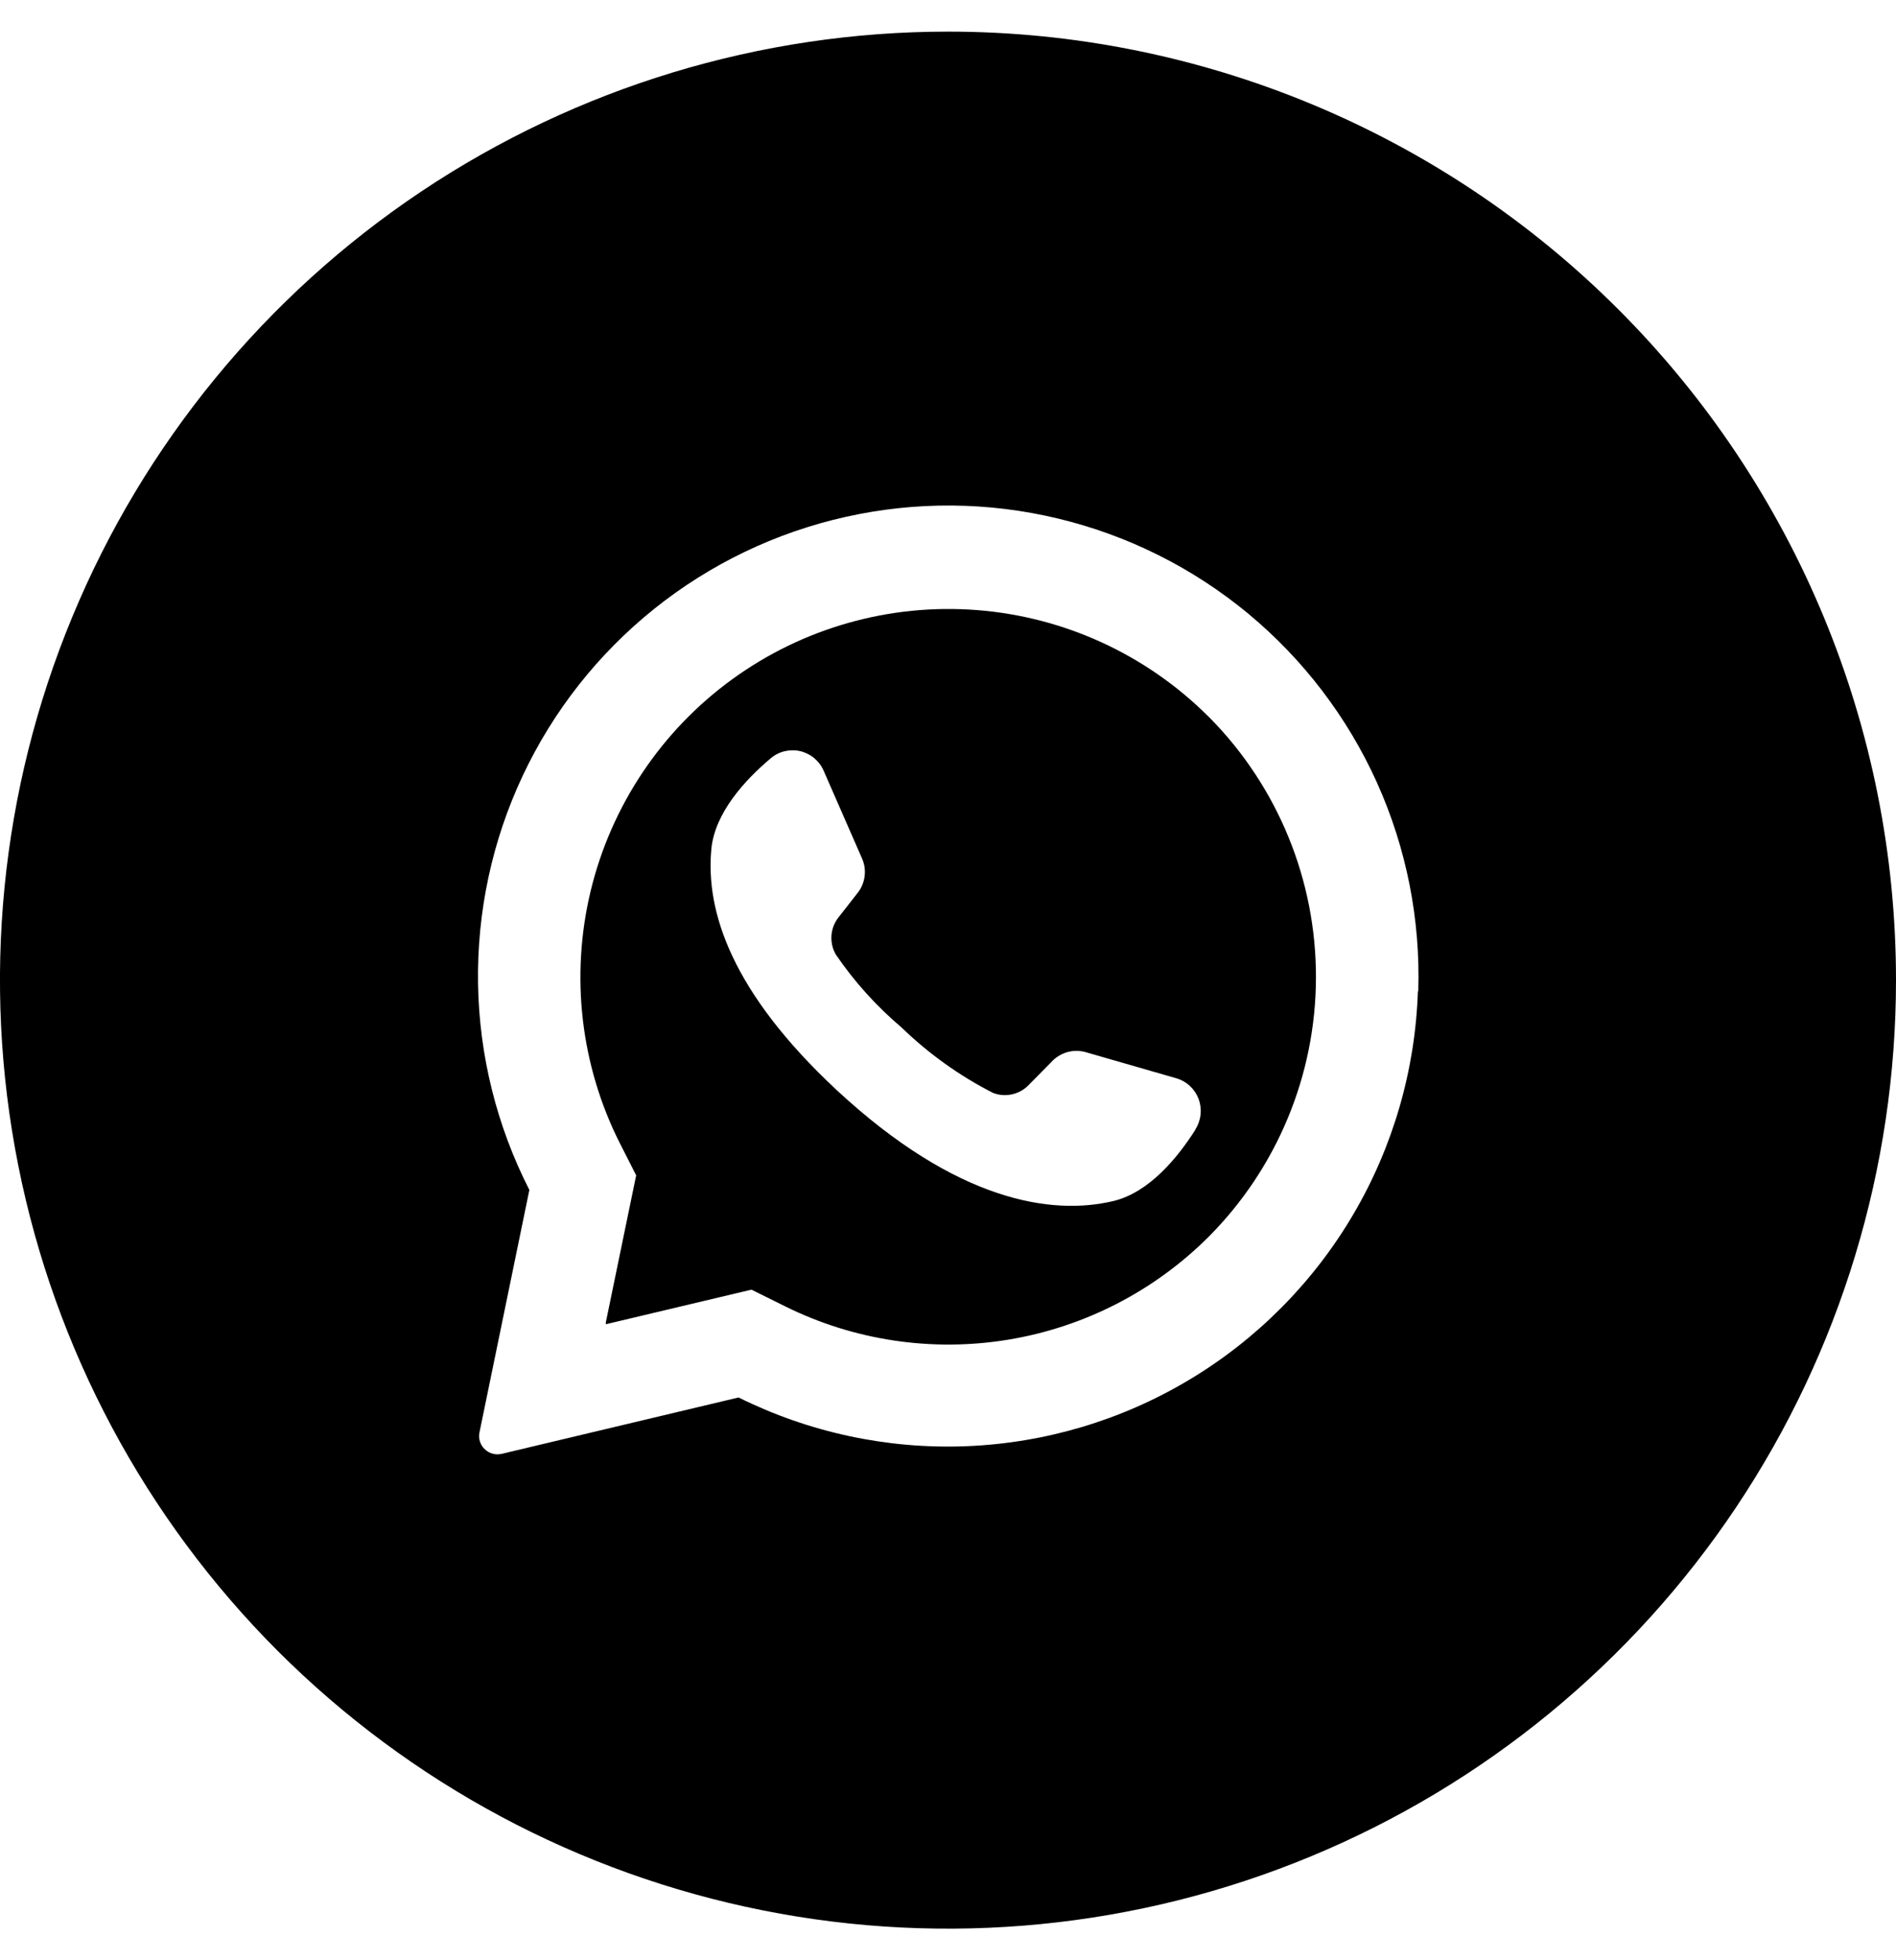 <svg width="30" height="31" viewBox="0 0 30 31" fill="none" xmlns="http://www.w3.org/2000/svg">
<g id="Group">
<g id="Layer 2">
<g id="08.whatsapp">
<path id="Vector" d="M19.145 11.355L19.115 11.326C18.134 10.35 16.838 9.755 15.458 9.648C14.079 9.541 12.706 9.929 11.586 10.742C10.466 11.555 9.673 12.74 9.347 14.085C9.022 15.43 9.185 16.847 9.809 18.082L10.066 18.587L9.586 20.912V20.942L11.89 20.395L12.415 20.655C13.507 21.198 14.743 21.384 15.947 21.187C17.151 20.99 18.262 20.42 19.125 19.558C20.209 18.469 20.819 16.997 20.822 15.461C20.826 13.925 20.223 12.449 19.145 11.355ZM18.912 17.869C18.63 18.313 18.182 18.855 17.623 18.992C16.636 19.23 15.134 18.992 13.254 17.253L13.23 17.231C11.594 15.703 11.159 14.43 11.256 13.422C11.313 12.85 11.791 12.332 12.194 11.993C12.258 11.938 12.333 11.9 12.415 11.88C12.496 11.861 12.581 11.86 12.663 11.879C12.745 11.899 12.821 11.937 12.885 11.991C12.949 12.045 13 12.113 13.033 12.19L13.638 13.572C13.678 13.66 13.693 13.757 13.681 13.853C13.67 13.949 13.633 14.04 13.573 14.117L13.265 14.511C13.201 14.593 13.163 14.692 13.156 14.796C13.149 14.9 13.172 15.003 13.224 15.094C13.517 15.524 13.867 15.912 14.264 16.248C14.691 16.661 15.176 17.009 15.705 17.28C15.801 17.32 15.907 17.329 16.008 17.307C16.11 17.286 16.203 17.235 16.275 17.16L16.628 16.803C16.695 16.727 16.78 16.672 16.876 16.642C16.972 16.613 17.074 16.611 17.171 16.637L18.612 17.052C18.692 17.075 18.766 17.117 18.827 17.173C18.888 17.23 18.935 17.3 18.965 17.378C18.994 17.456 19.005 17.54 18.997 17.623C18.988 17.706 18.961 17.786 18.916 17.857L18.912 17.869Z" fill="#47CF65" style="fill:#47CF65;fill:color(display-p3 0.279 0.811 0.396);fill-opacity:1;"/>
<path id="Vector_2" d="M15 0.5C12.033 0.5 9.133 1.38 6.666 3.028C4.2 4.676 2.277 7.019 1.142 9.76C0.006 12.501 -0.291 15.517 0.288 18.426C0.867 21.336 2.296 24.009 4.393 26.107C6.491 28.204 9.164 29.633 12.074 30.212C14.983 30.791 17.999 30.494 20.74 29.358C23.481 28.223 25.824 26.3 27.472 23.834C29.12 21.367 30 18.467 30 15.5C30 11.522 28.42 7.706 25.607 4.893C22.794 2.08 18.978 0.5 15 0.5ZM22.435 15.676C22.394 16.921 22.042 18.137 21.409 19.211C20.776 20.285 19.884 21.183 18.814 21.822C17.745 22.462 16.531 22.822 15.286 22.871C14.04 22.919 12.803 22.654 11.686 22.1L7.936 22.992C7.88 23.005 7.82 23.001 7.766 22.98C7.712 22.959 7.665 22.922 7.632 22.874C7.61 22.842 7.594 22.805 7.586 22.767C7.578 22.729 7.579 22.689 7.587 22.651L8.376 18.818C7.86 17.807 7.582 16.691 7.564 15.556C7.546 14.421 7.787 13.296 8.27 12.269C8.753 11.242 9.465 10.339 10.351 9.629C11.237 8.919 12.274 8.421 13.382 8.174C14.489 7.926 15.639 7.935 16.743 8.201C17.847 8.466 18.875 8.98 19.75 9.704C20.624 10.429 21.321 11.343 21.788 12.378C22.254 13.413 22.477 14.541 22.441 15.676H22.435Z" fill="#47CF65" style="fill:#47CF65;fill:color(display-p3 0.279 0.811 0.396);fill-opacity:1;"/>
</g>
</g>
</g>
</svg>
